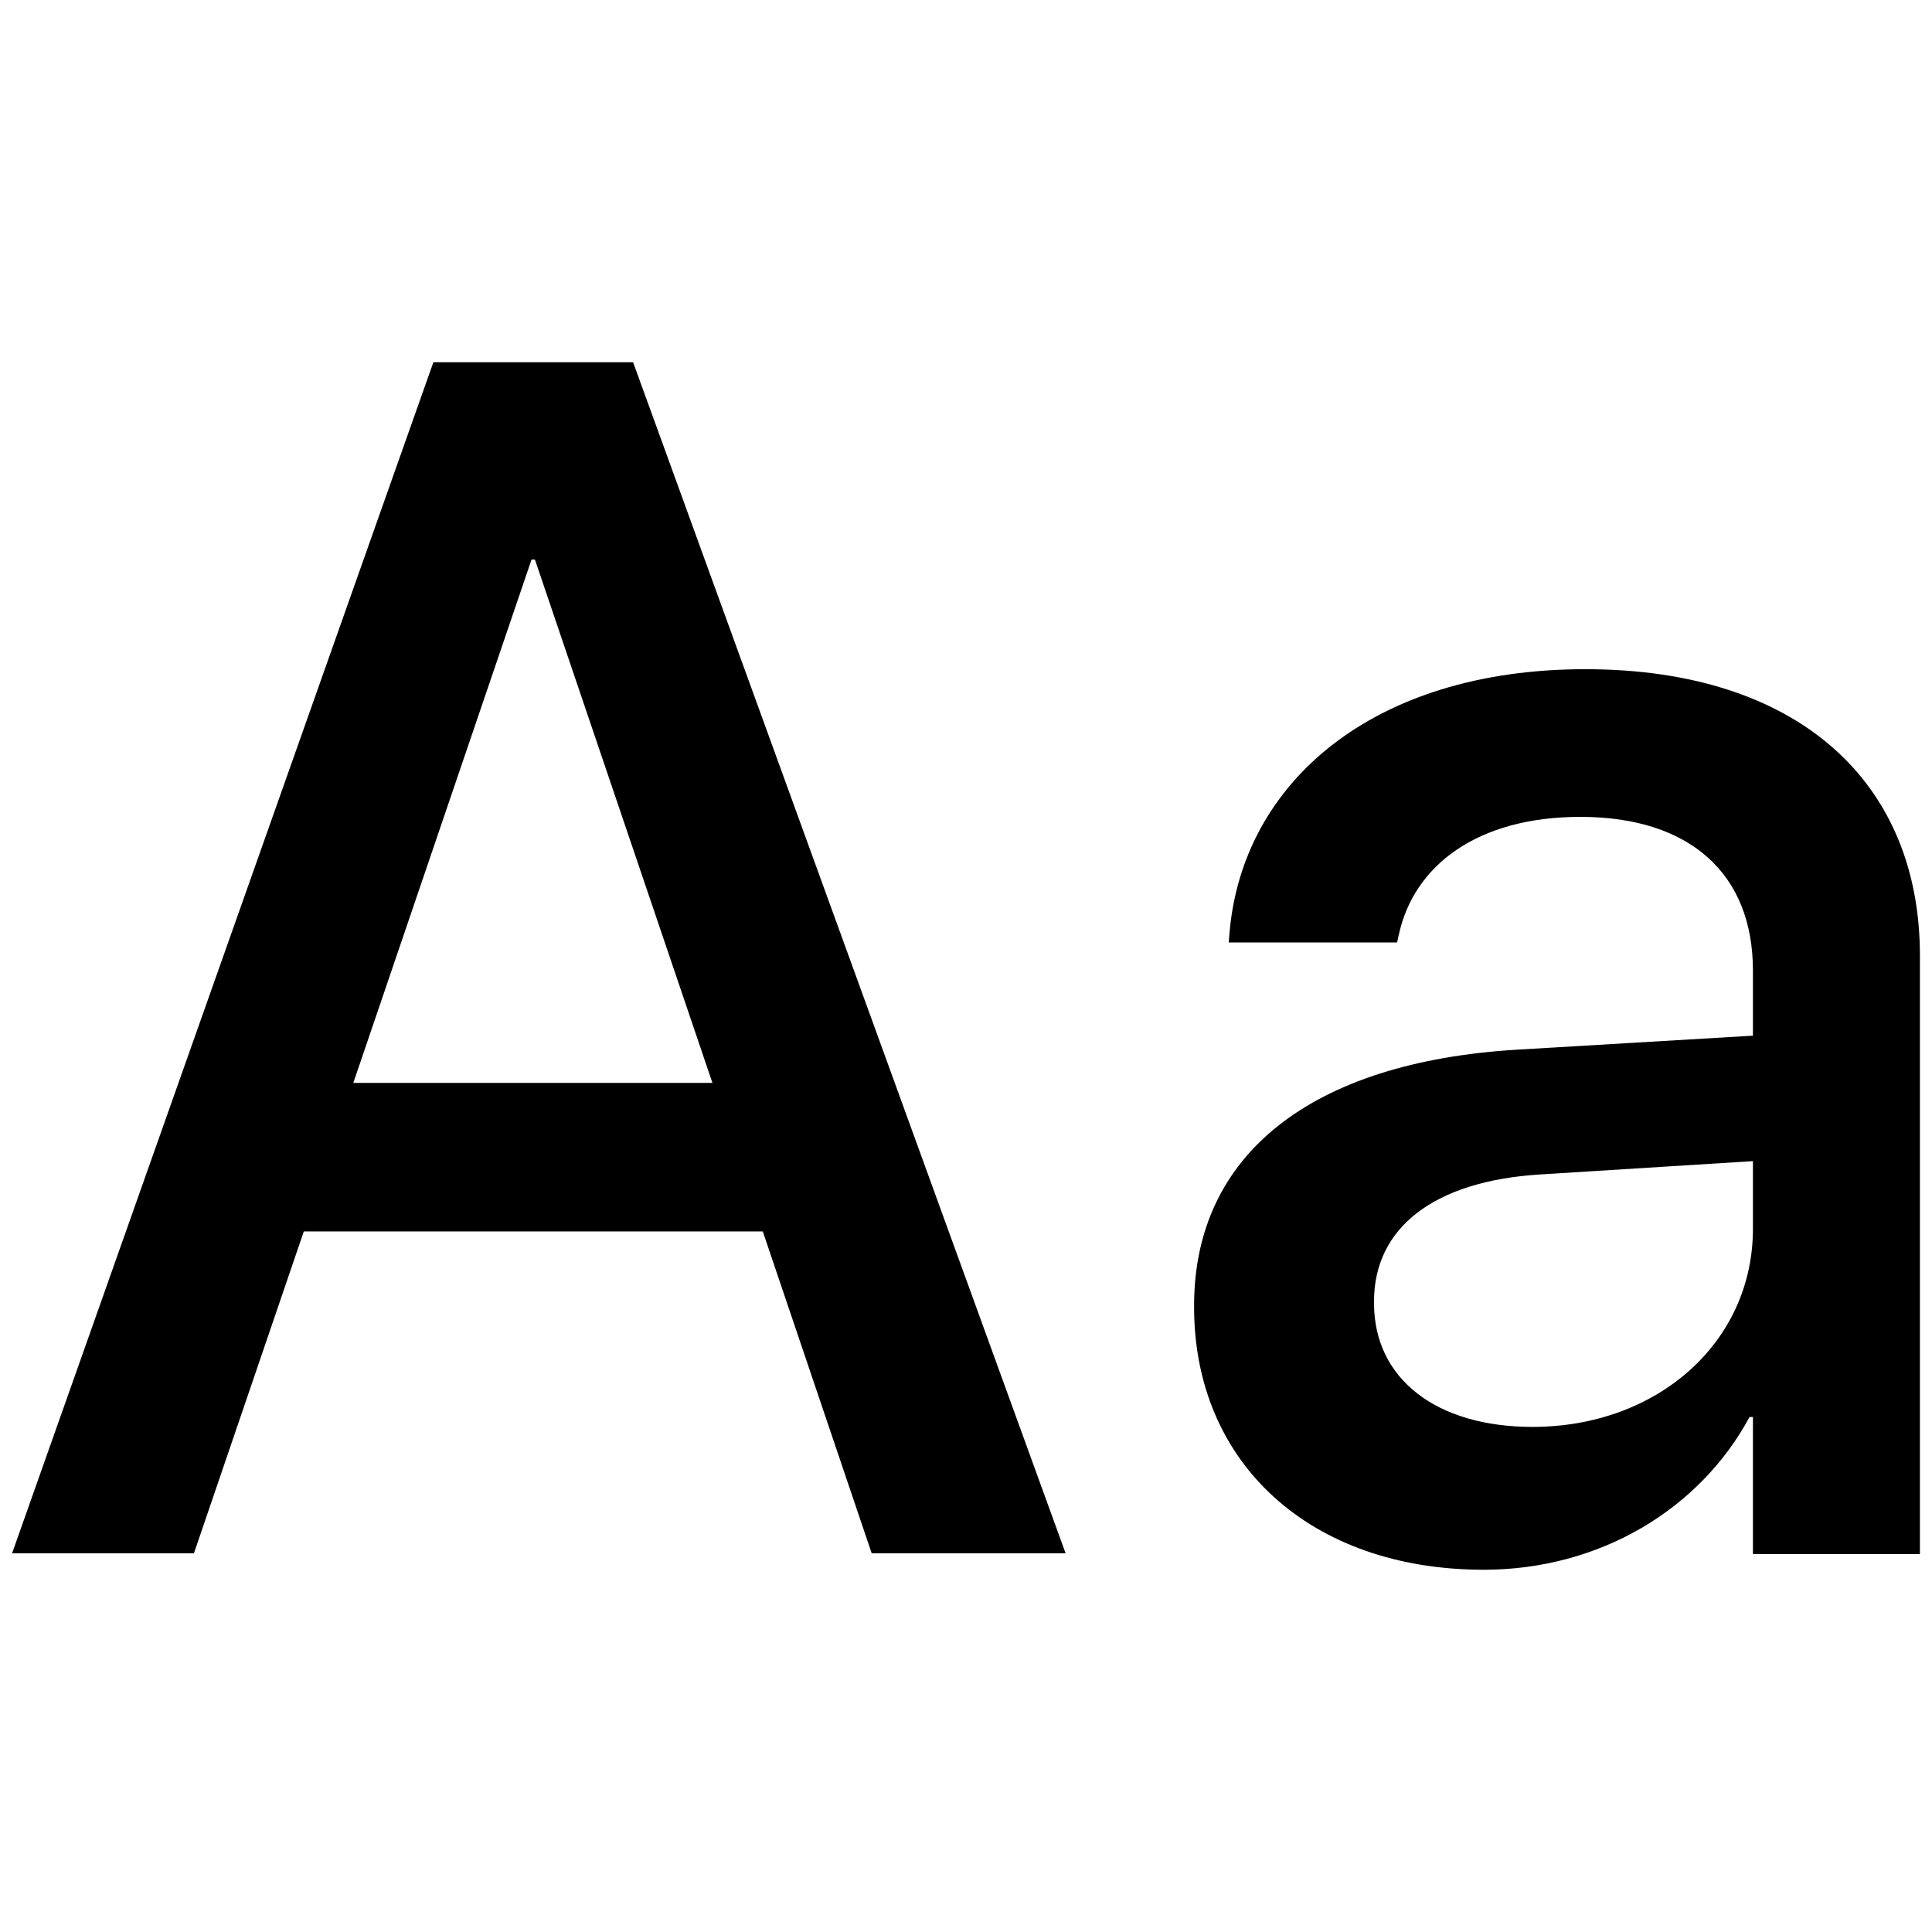 <svg width="16" height="16" viewBox="0 0 16 16" fill="none" xmlns="http://www.w3.org/2000/svg">
<path fill-rule="evenodd" clip-rule="evenodd" d="M1.606 12.864H0.1L3.589 3H5.243L8.825 12.864H7.219L6.317 10.198H2.516L1.606 12.864ZM4.43 4.634H4.402L2.926 8.968H5.9L4.43 4.634Z" fill="black"/>
<path fill-rule="evenodd" clip-rule="evenodd" d="M14.489 11.735C14.072 12.508 13.238 13 12.288 13C10.852 13 9.889 12.118 9.889 10.826V10.812C9.889 9.561 10.859 8.796 12.562 8.693L14.517 8.577V8.037C14.517 7.244 14.004 6.765 13.088 6.765C12.233 6.765 11.707 7.169 11.584 7.743L11.57 7.805H10.176L10.182 7.729C10.285 6.492 11.358 5.542 13.129 5.542C14.886 5.542 15.9 6.472 15.9 7.914V12.87H14.517V11.735H14.489ZM11.379 10.778V10.792C11.379 11.421 11.898 11.817 12.691 11.817C13.73 11.817 14.517 11.113 14.517 10.177V9.616L12.76 9.726C11.871 9.78 11.379 10.17 11.379 10.778Z" fill="black"/>
</svg>
